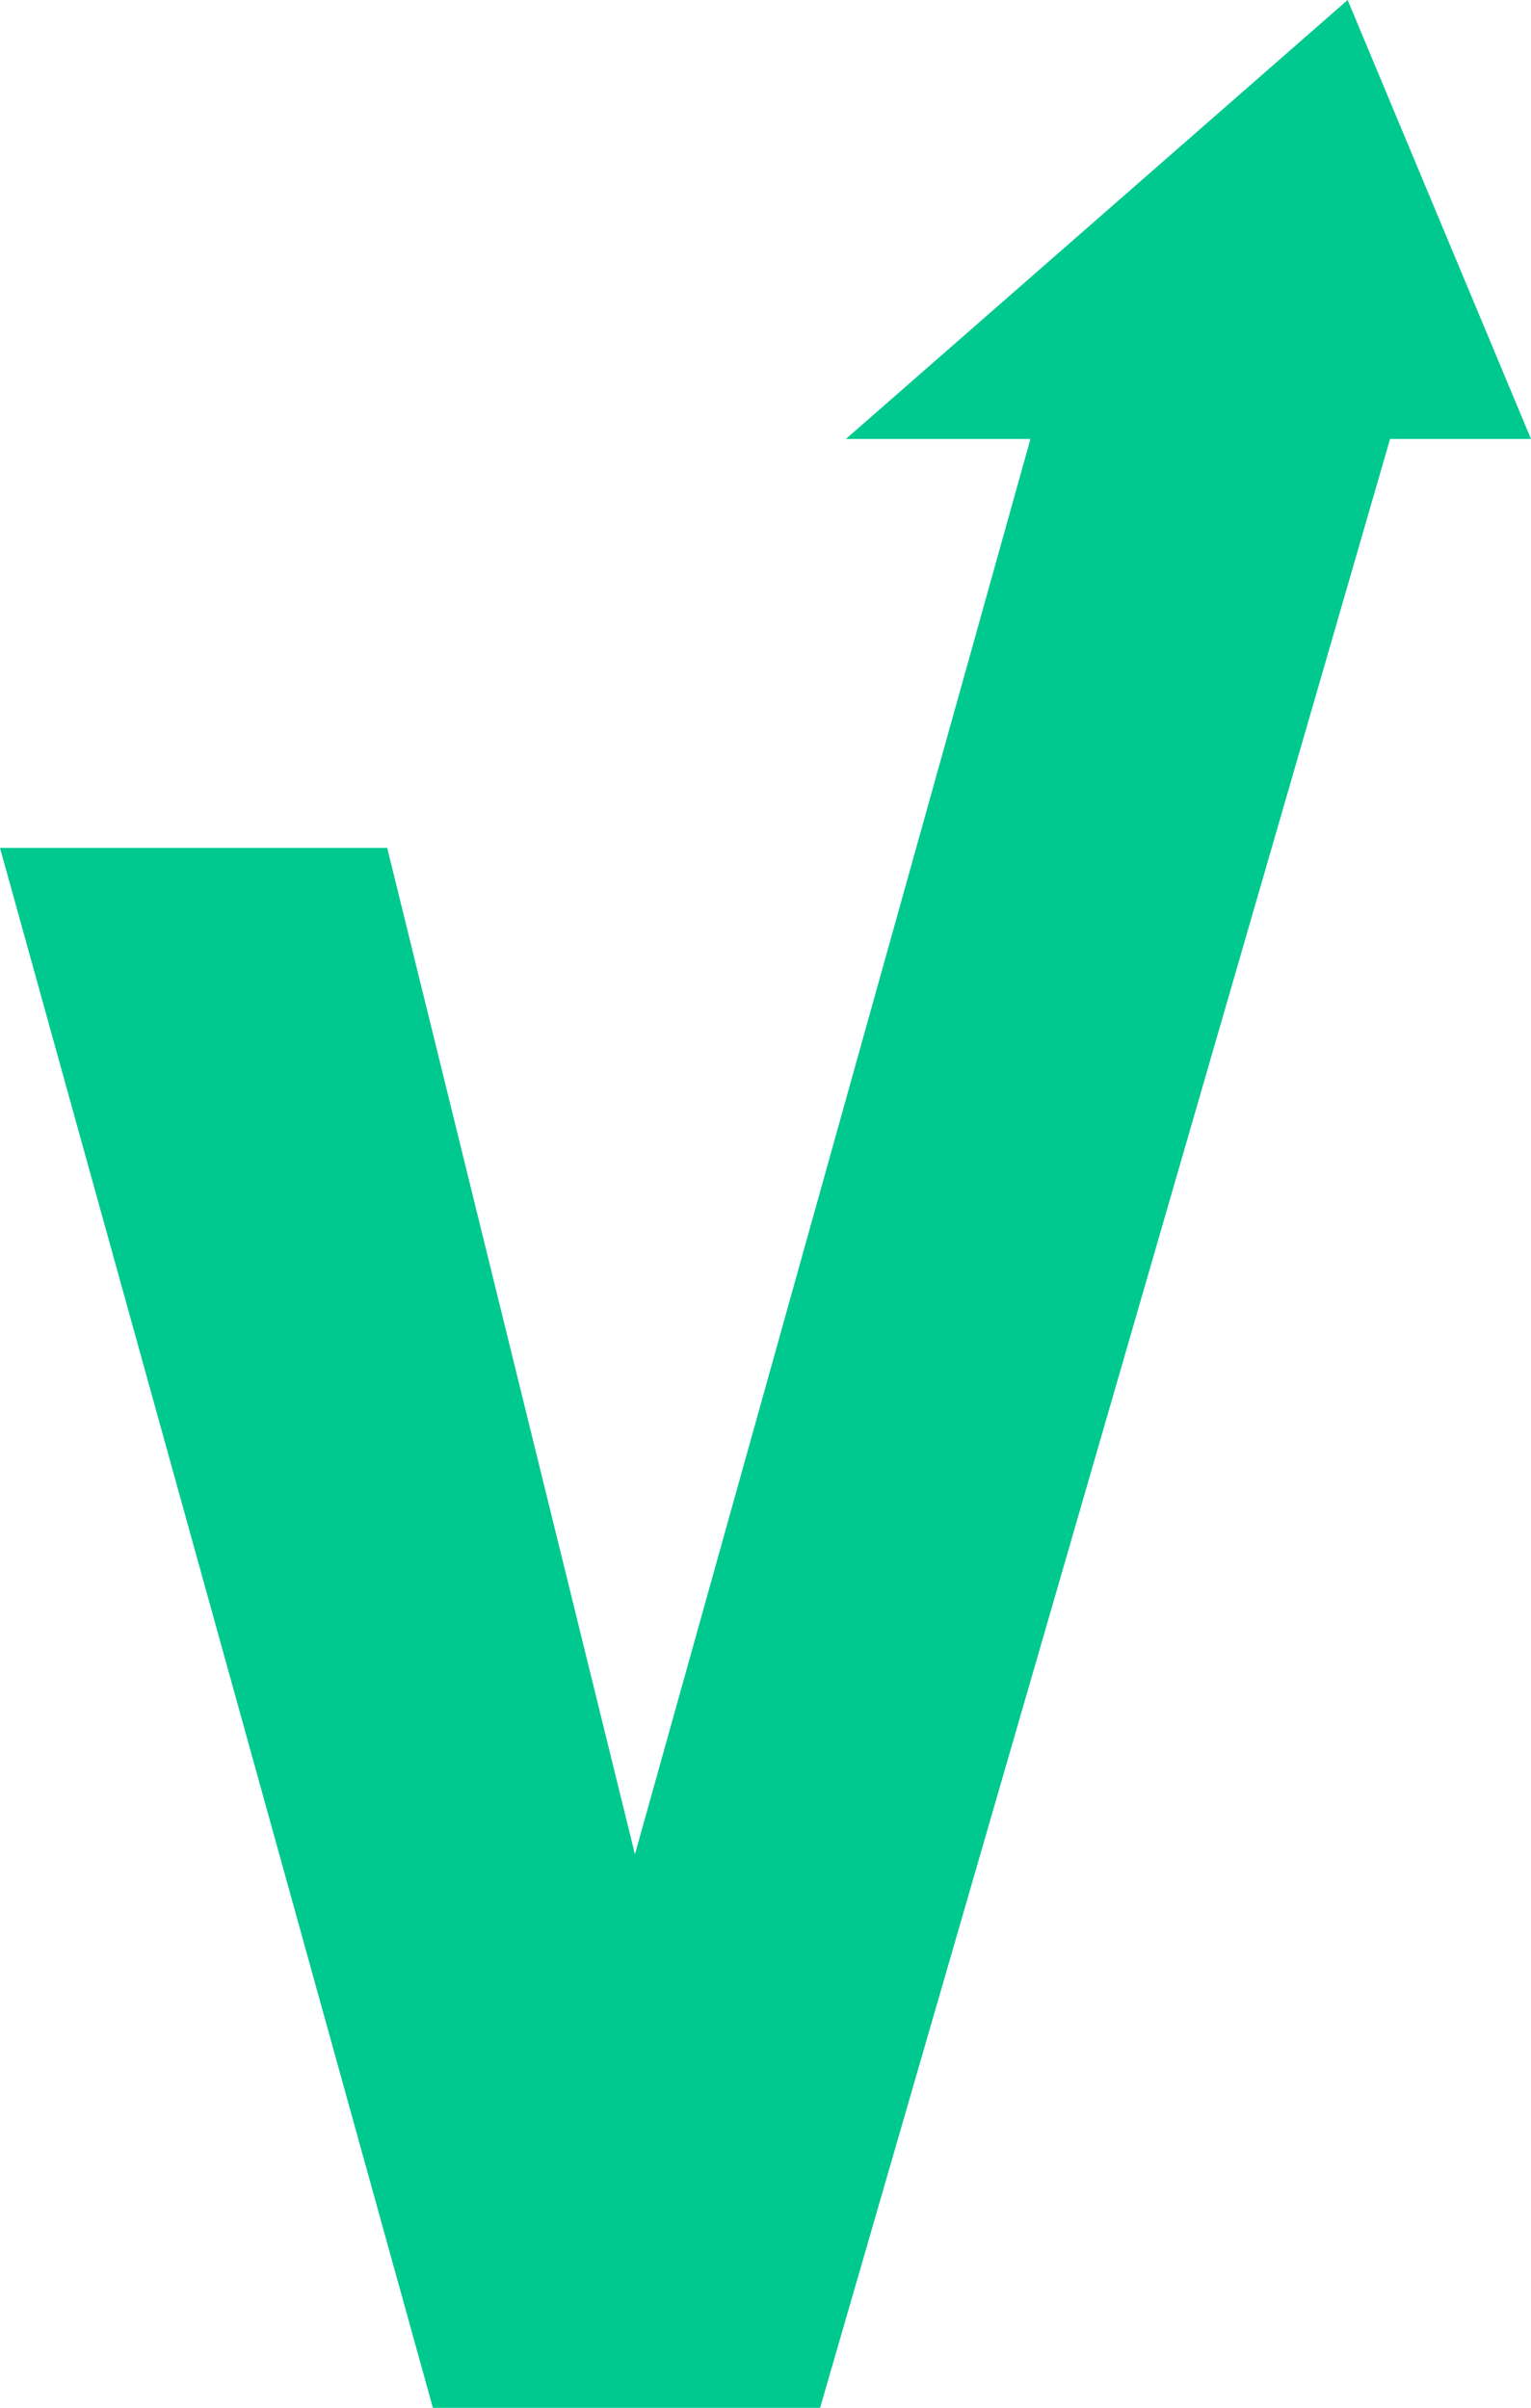<?xml version="1.0" encoding="UTF-8"?>
<svg id="Layer_2" data-name="Layer 2" xmlns="http://www.w3.org/2000/svg" viewBox="0 0 51.6 81.13">
  <defs>
    <style>
      .cls-1 {
        fill: #00c98f;
      }
    </style>
  </defs>
  <g id="Layer_1-2" data-name="Layer 1">
    <polygon class="cls-1" points="51.6 14.79 46.85 14.79 27.64 81.13 14.59 81.13 0 28.57 13.05 28.57 21.4 62.48 34.73 14.79 28.51 14.79 45.42 0 51.6 14.79"/>
  </g>
</svg>